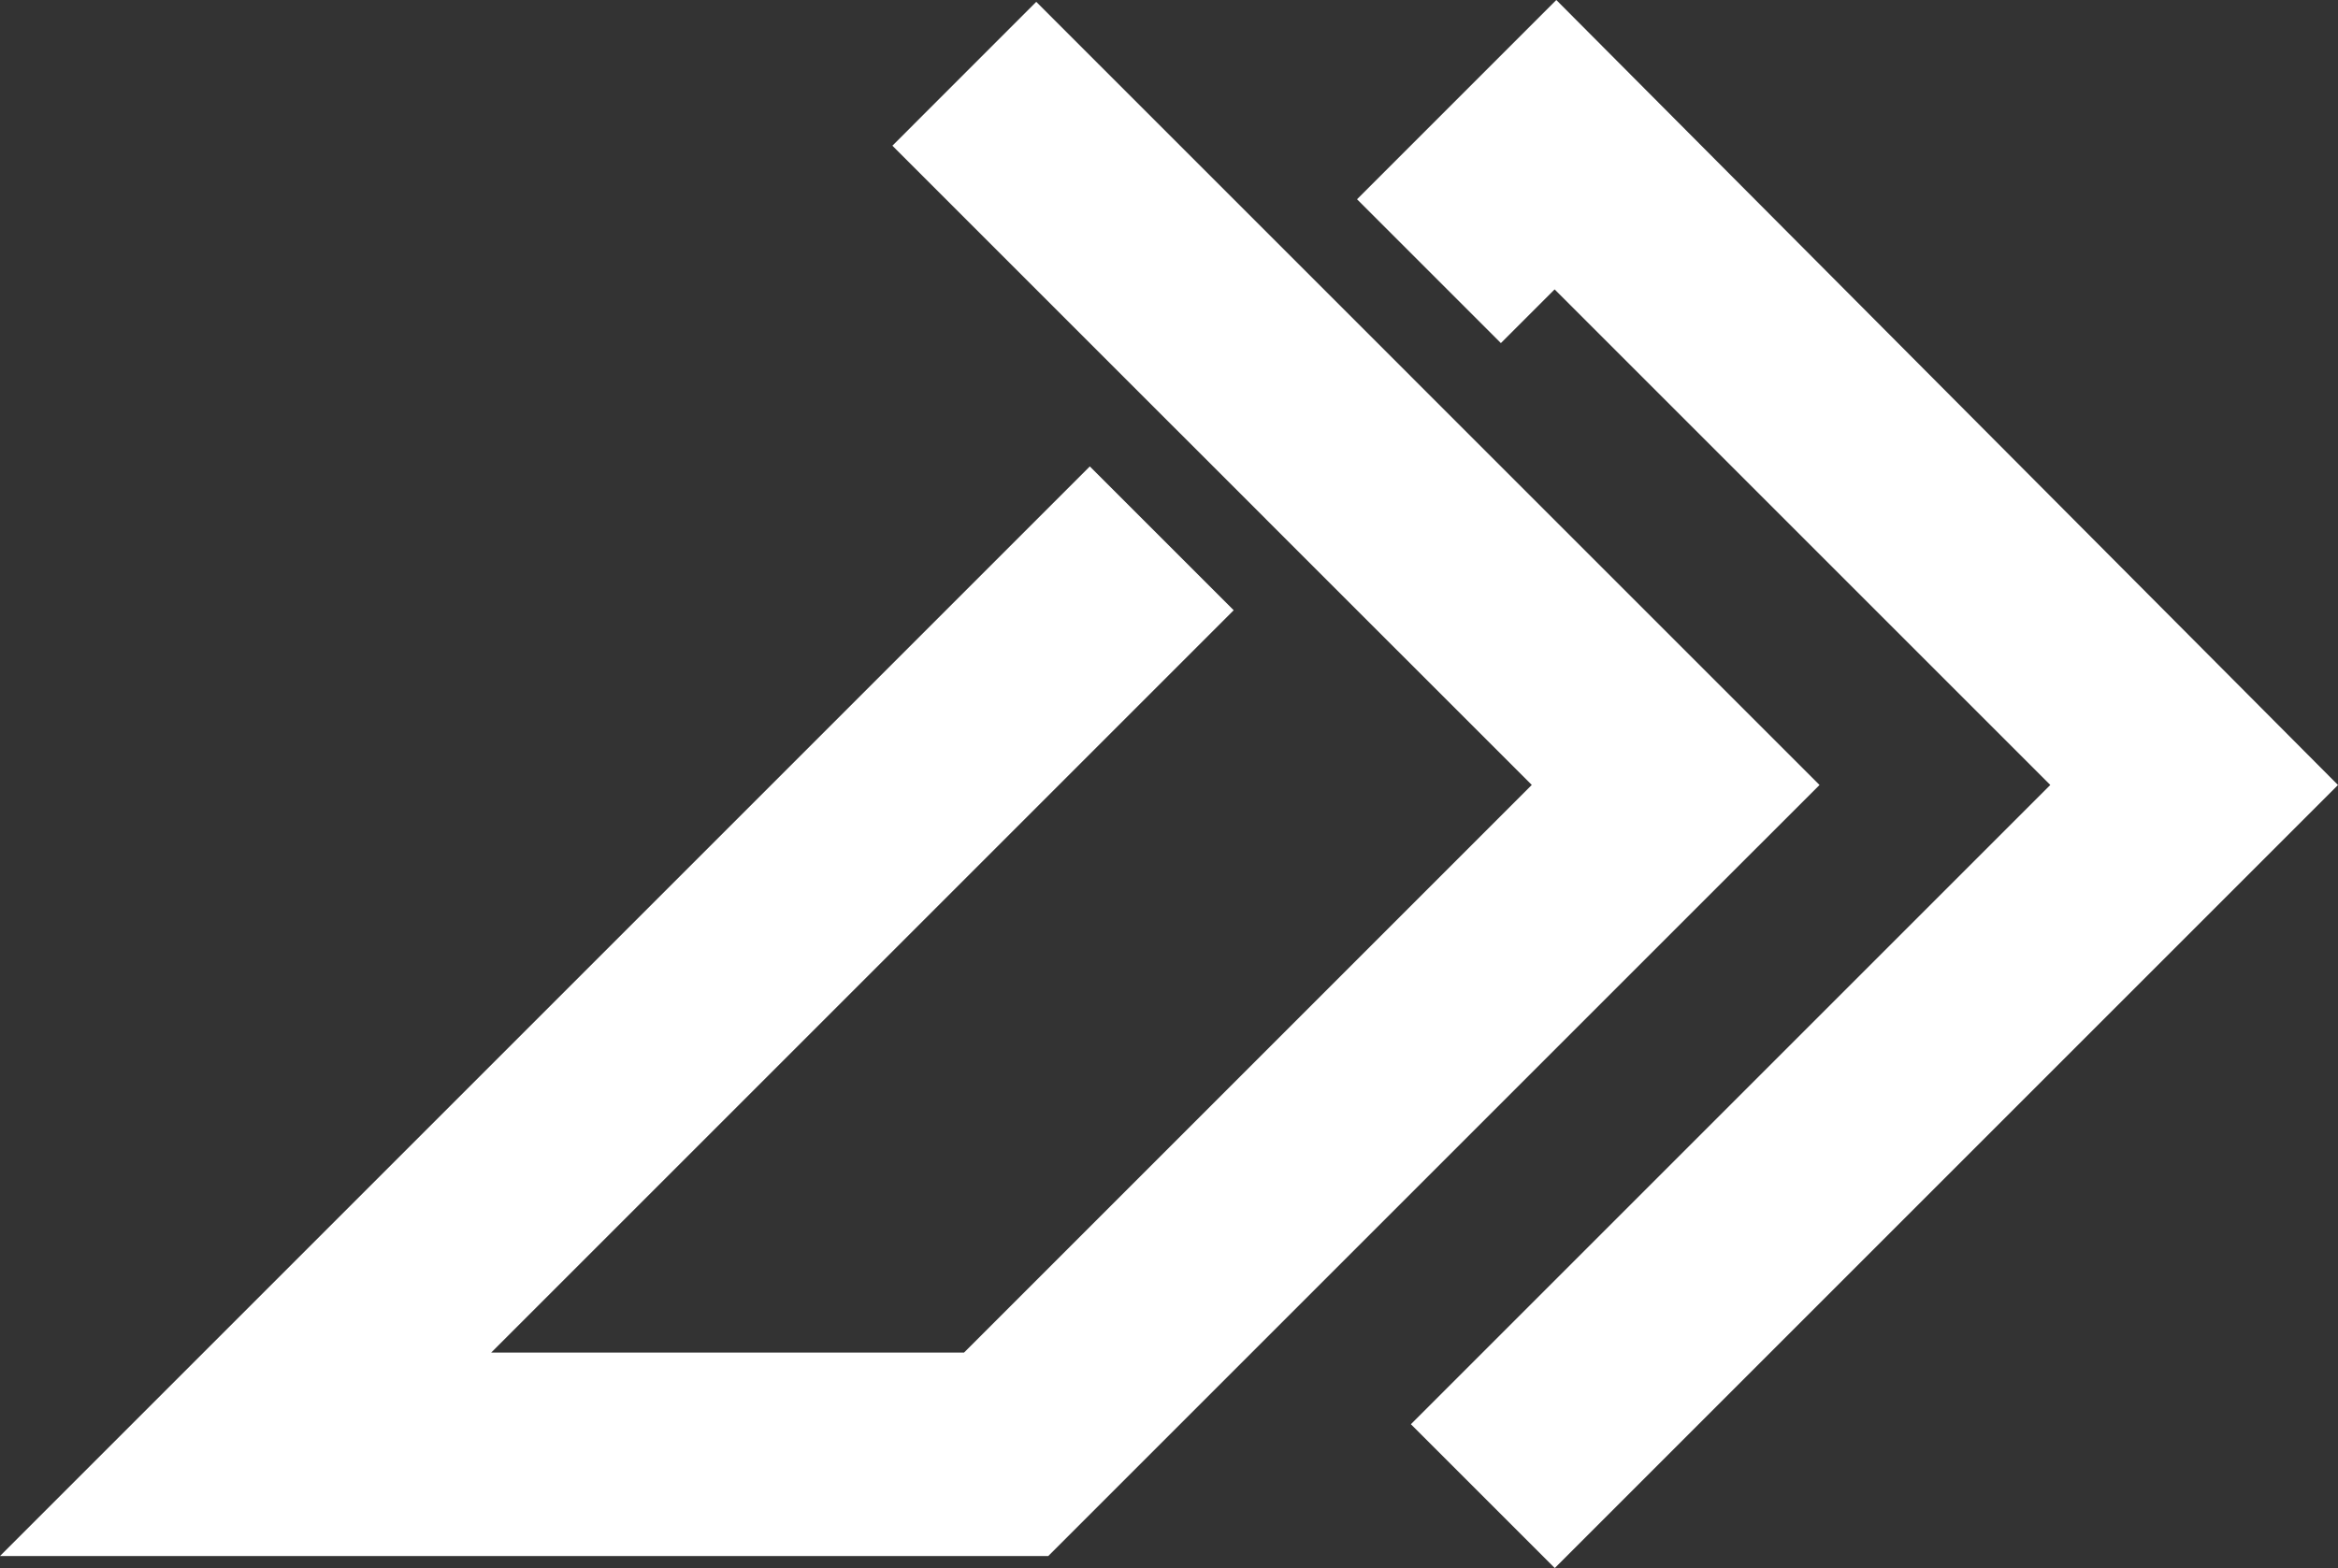 <svg xmlns="http://www.w3.org/2000/svg" viewBox="0 0 804.36 539.58"><rect x="0" y="0" width="804.36" height="539.58" fill="#333333" stroke="none"/><defs><style>.cls-1{fill:#fff;}</style></defs><g id="Layer_2" data-name="Layer 2"><g id="Layer_1-2" data-name="Layer 1"><polygon class="cls-1" points="485.4 490.09 705.38 270.11 534.85 99.58 516.36 118.06 466.87 68.57 535.43 0 804.36 270.13 534.9 539.58 485.4 490.09"/><polygon class="cls-1" points="0 535.44 374.94 160.5 424.44 209.99 168.98 465.44 331.66 465.44 526.99 270.1 435.65 178.78 435.65 178.77 406.16 149.28 403.22 146.35 307.02 50.14 356.51 0.63 378.02 22.15 625.99 270.12 583.55 312.54 360.65 535.44 0 535.44"/></g></g></svg>